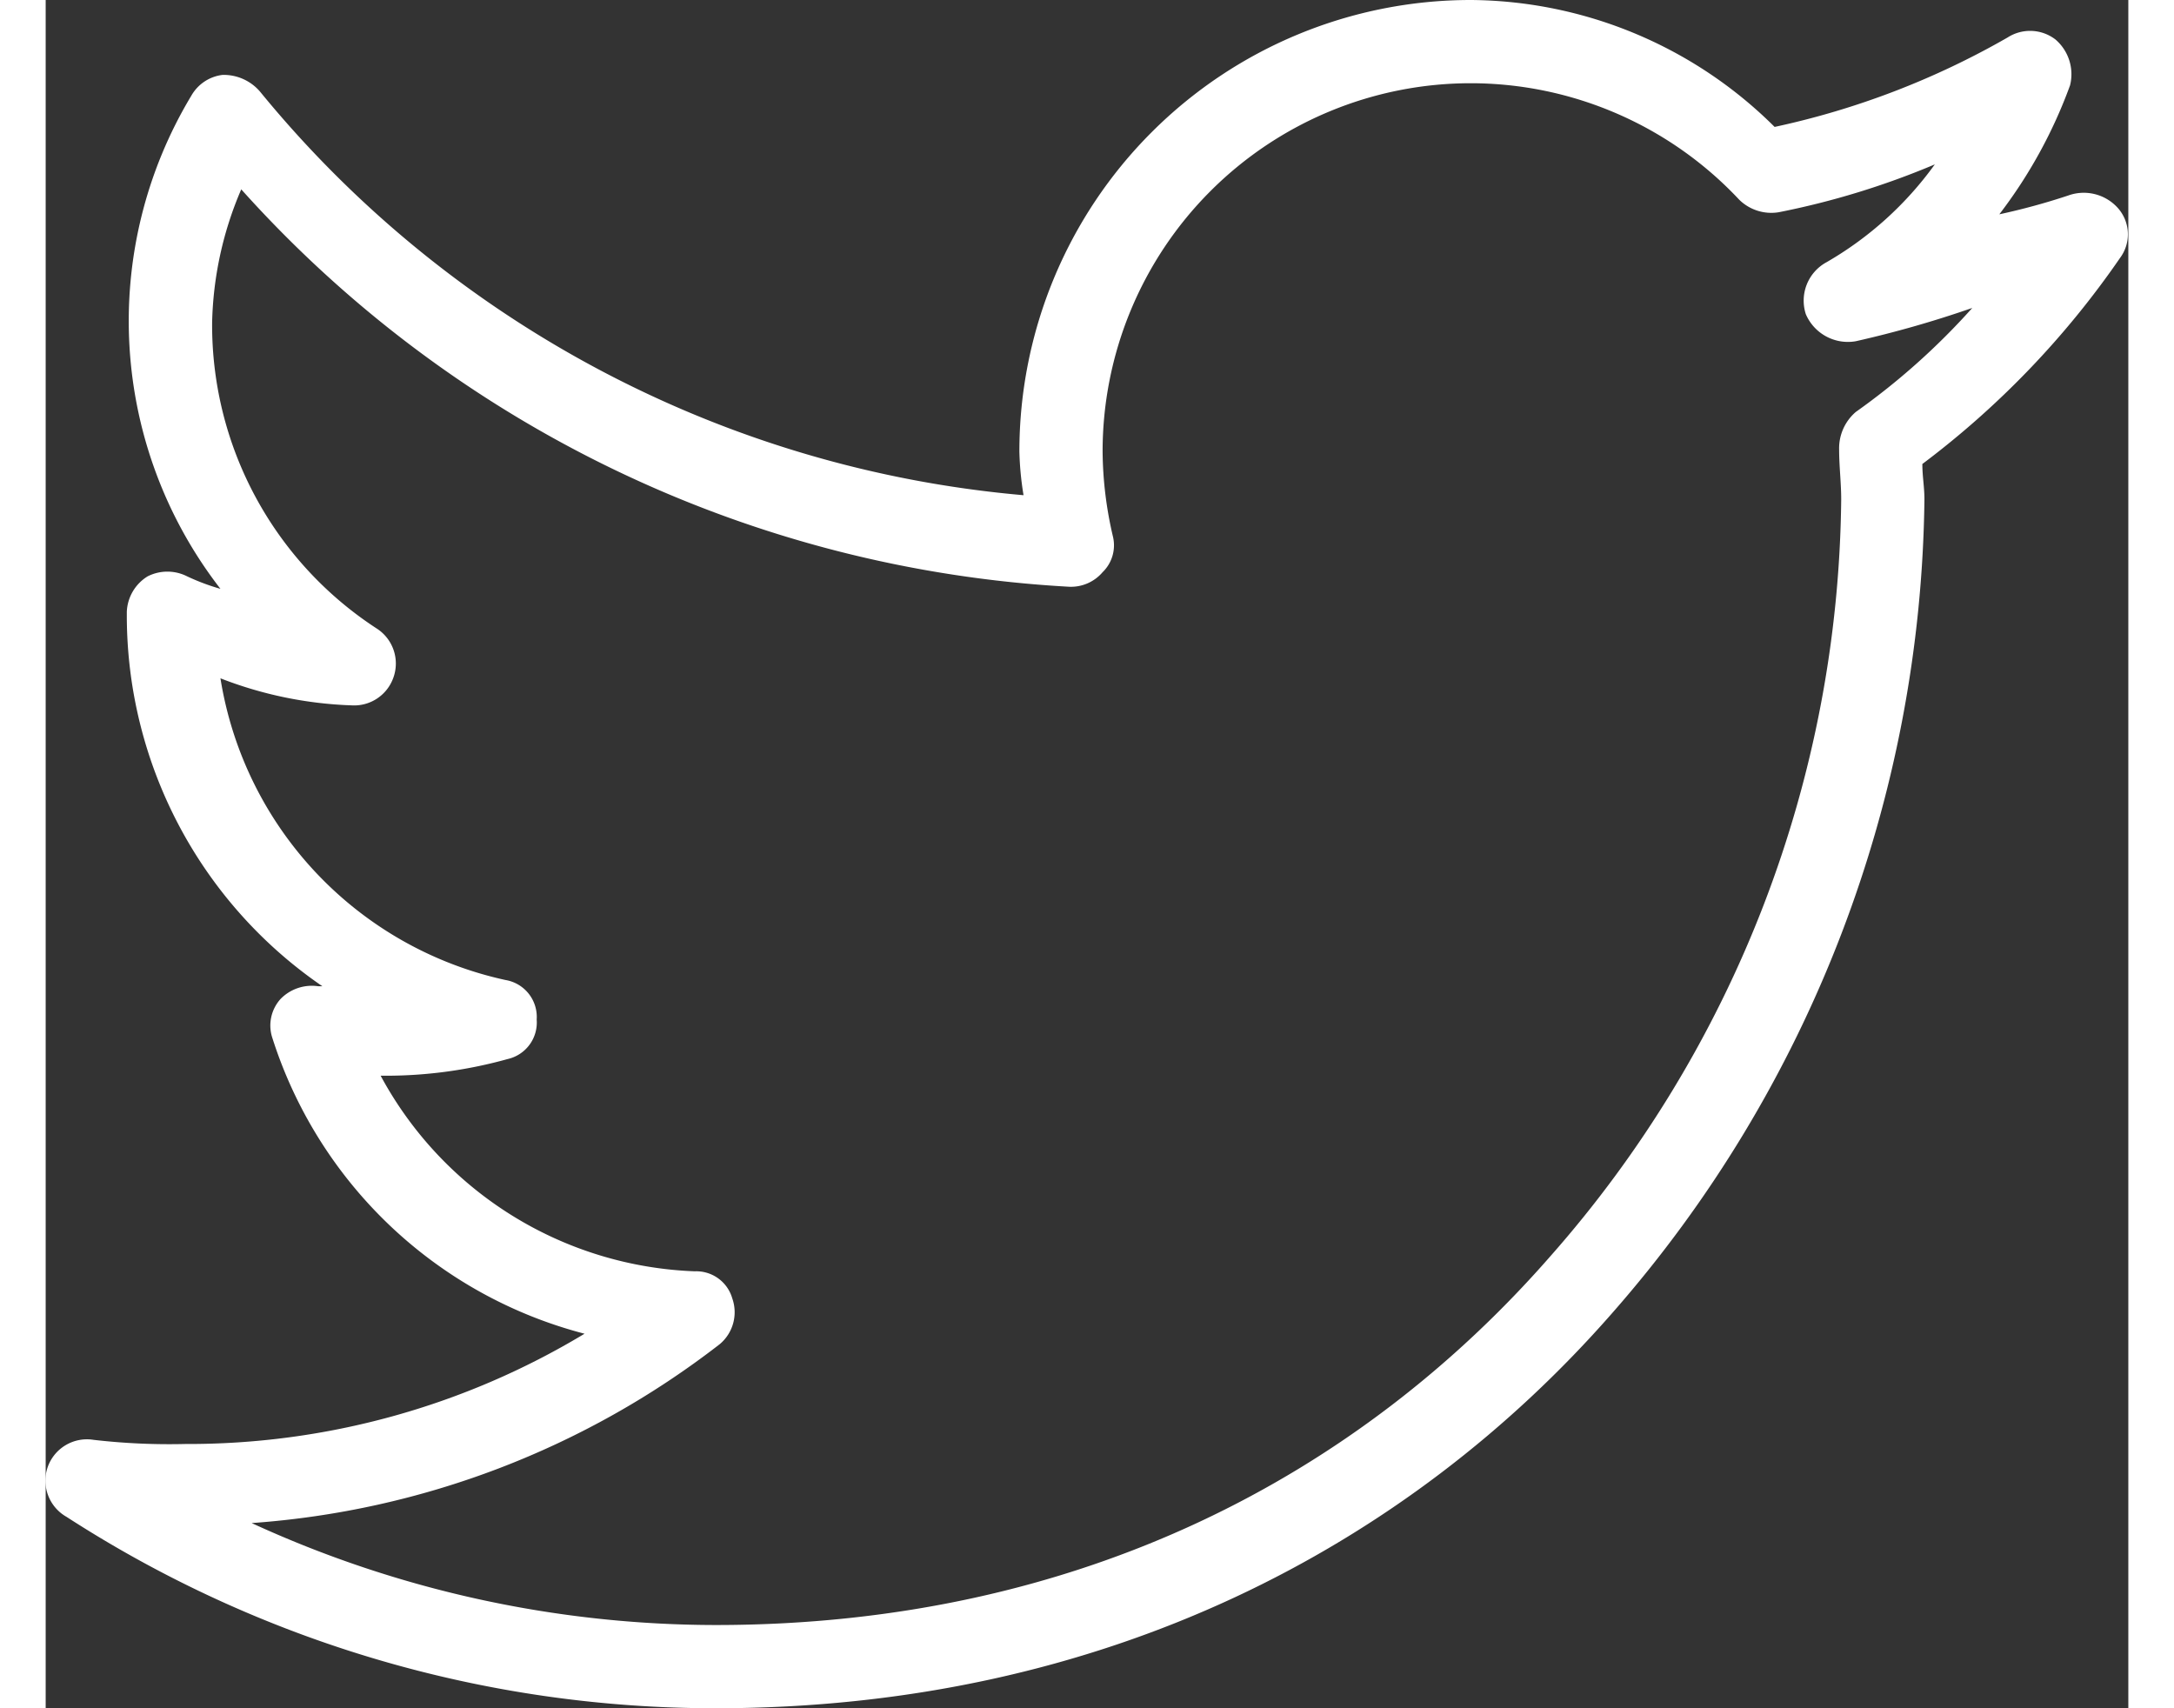 <svg xmlns="http://www.w3.org/2000/svg" width="1.4in" height="1.1in" viewBox="0 0 100.1 82.1"><rect x="0" y="0" width="100.1" height="82.1" fill="#333333" stroke="none"/><path fill="#fff" d="M68.5 0a21.7 21.7 0 0 0-21.7 21.7 14.9 14.9 0 0 0 .2 2.1A53.4 53.4 0 0 1 10.3 4.4a2.3 2.3 0 0 0-1.8-.8 2 2 0 0 0-1.5 1 21 21 0 0 0 1.4 23.7 10.4 10.4 0 0 1-1.6-.6 2.1 2.1 0 0 0-1.9 0 2.1 2.1 0 0 0-1 1.7v.3a21.6 21.6 0 0 0 9.4 17.7h-.2a2.1 2.1 0 0 0-1.8.6 1.9 1.9 0 0 0-.4 1.9 21.4 21.4 0 0 0 15 14.2 36.9 36.9 0 0 1-19.2 5.3 31.7 31.7 0 0 1-4.4-.2 2 2 0 0 0-2.2 1.3 2 2 0 0 0 .9 2.4 57.4 57.4 0 0 0 31.2 9.2c18.7 0 33.3-7.8 43.1-19a60.3 60.3 0 0 0 15-39.1c0-.6-.1-1.1-.1-1.7a42.5 42.5 0 0 0 9.5-9.9 1.9 1.9 0 0 0-.1-2.4 2.2 2.2 0 0 0-2.4-.6 31.8 31.8 0 0 1-3.3.9 23.3 23.3 0 0 0 3.4-6.2 2.2 2.2 0 0 0-.7-2.2 2 2 0 0 0-2.3-.1 38.9 38.9 0 0 1-11.2 4.3A20.9 20.9 0 0 0 68.5 0zm0 4a17.7 17.7 0 0 1 12.9 5.6 2.2 2.2 0 0 0 1.9.6 38.3 38.3 0 0 0 7.5-2.3 16.7 16.7 0 0 1-5.2 4.7 2.1 2.1 0 0 0-1 2.5 2.2 2.2 0 0 0 2.4 1.3 51.5 51.5 0 0 0 5.6-1.6 33.4 33.4 0 0 1-5.6 5 2.3 2.3 0 0 0-.8 1.8c0 .8.1 1.6.1 2.4a55.8 55.8 0 0 1-14 36.4c-9.1 10.4-22.5 17.7-40.1 17.7a53.5 53.5 0 0 1-22.3-4.9 41.5 41.5 0 0 0 22.5-8.6 2 2 0 0 0 .6-2.2 1.8 1.8 0 0 0-1.8-1.3 17.9 17.9 0 0 1-15.1-9.4h.4a21.8 21.8 0 0 0 5.7-.8 1.8 1.8 0 0 0 1.4-1.9 1.8 1.8 0 0 0-1.5-1.9A17.7 17.7 0 0 1 8.4 32.6a19.1 19.1 0 0 0 6.3 1.3 2 2 0 0 0 2-1.3 2 2 0 0 0-.8-2.4A17.4 17.4 0 0 1 8 15.5a17.1 17.1 0 0 1 1.4-6.4 57.7 57.7 0 0 0 39.8 19.1 2 2 0 0 0 1.6-.7 1.8 1.8 0 0 0 .5-1.7 18.4 18.4 0 0 1-.5-4.1A17.7 17.7 0 0 1 68.5 4z"/></svg>